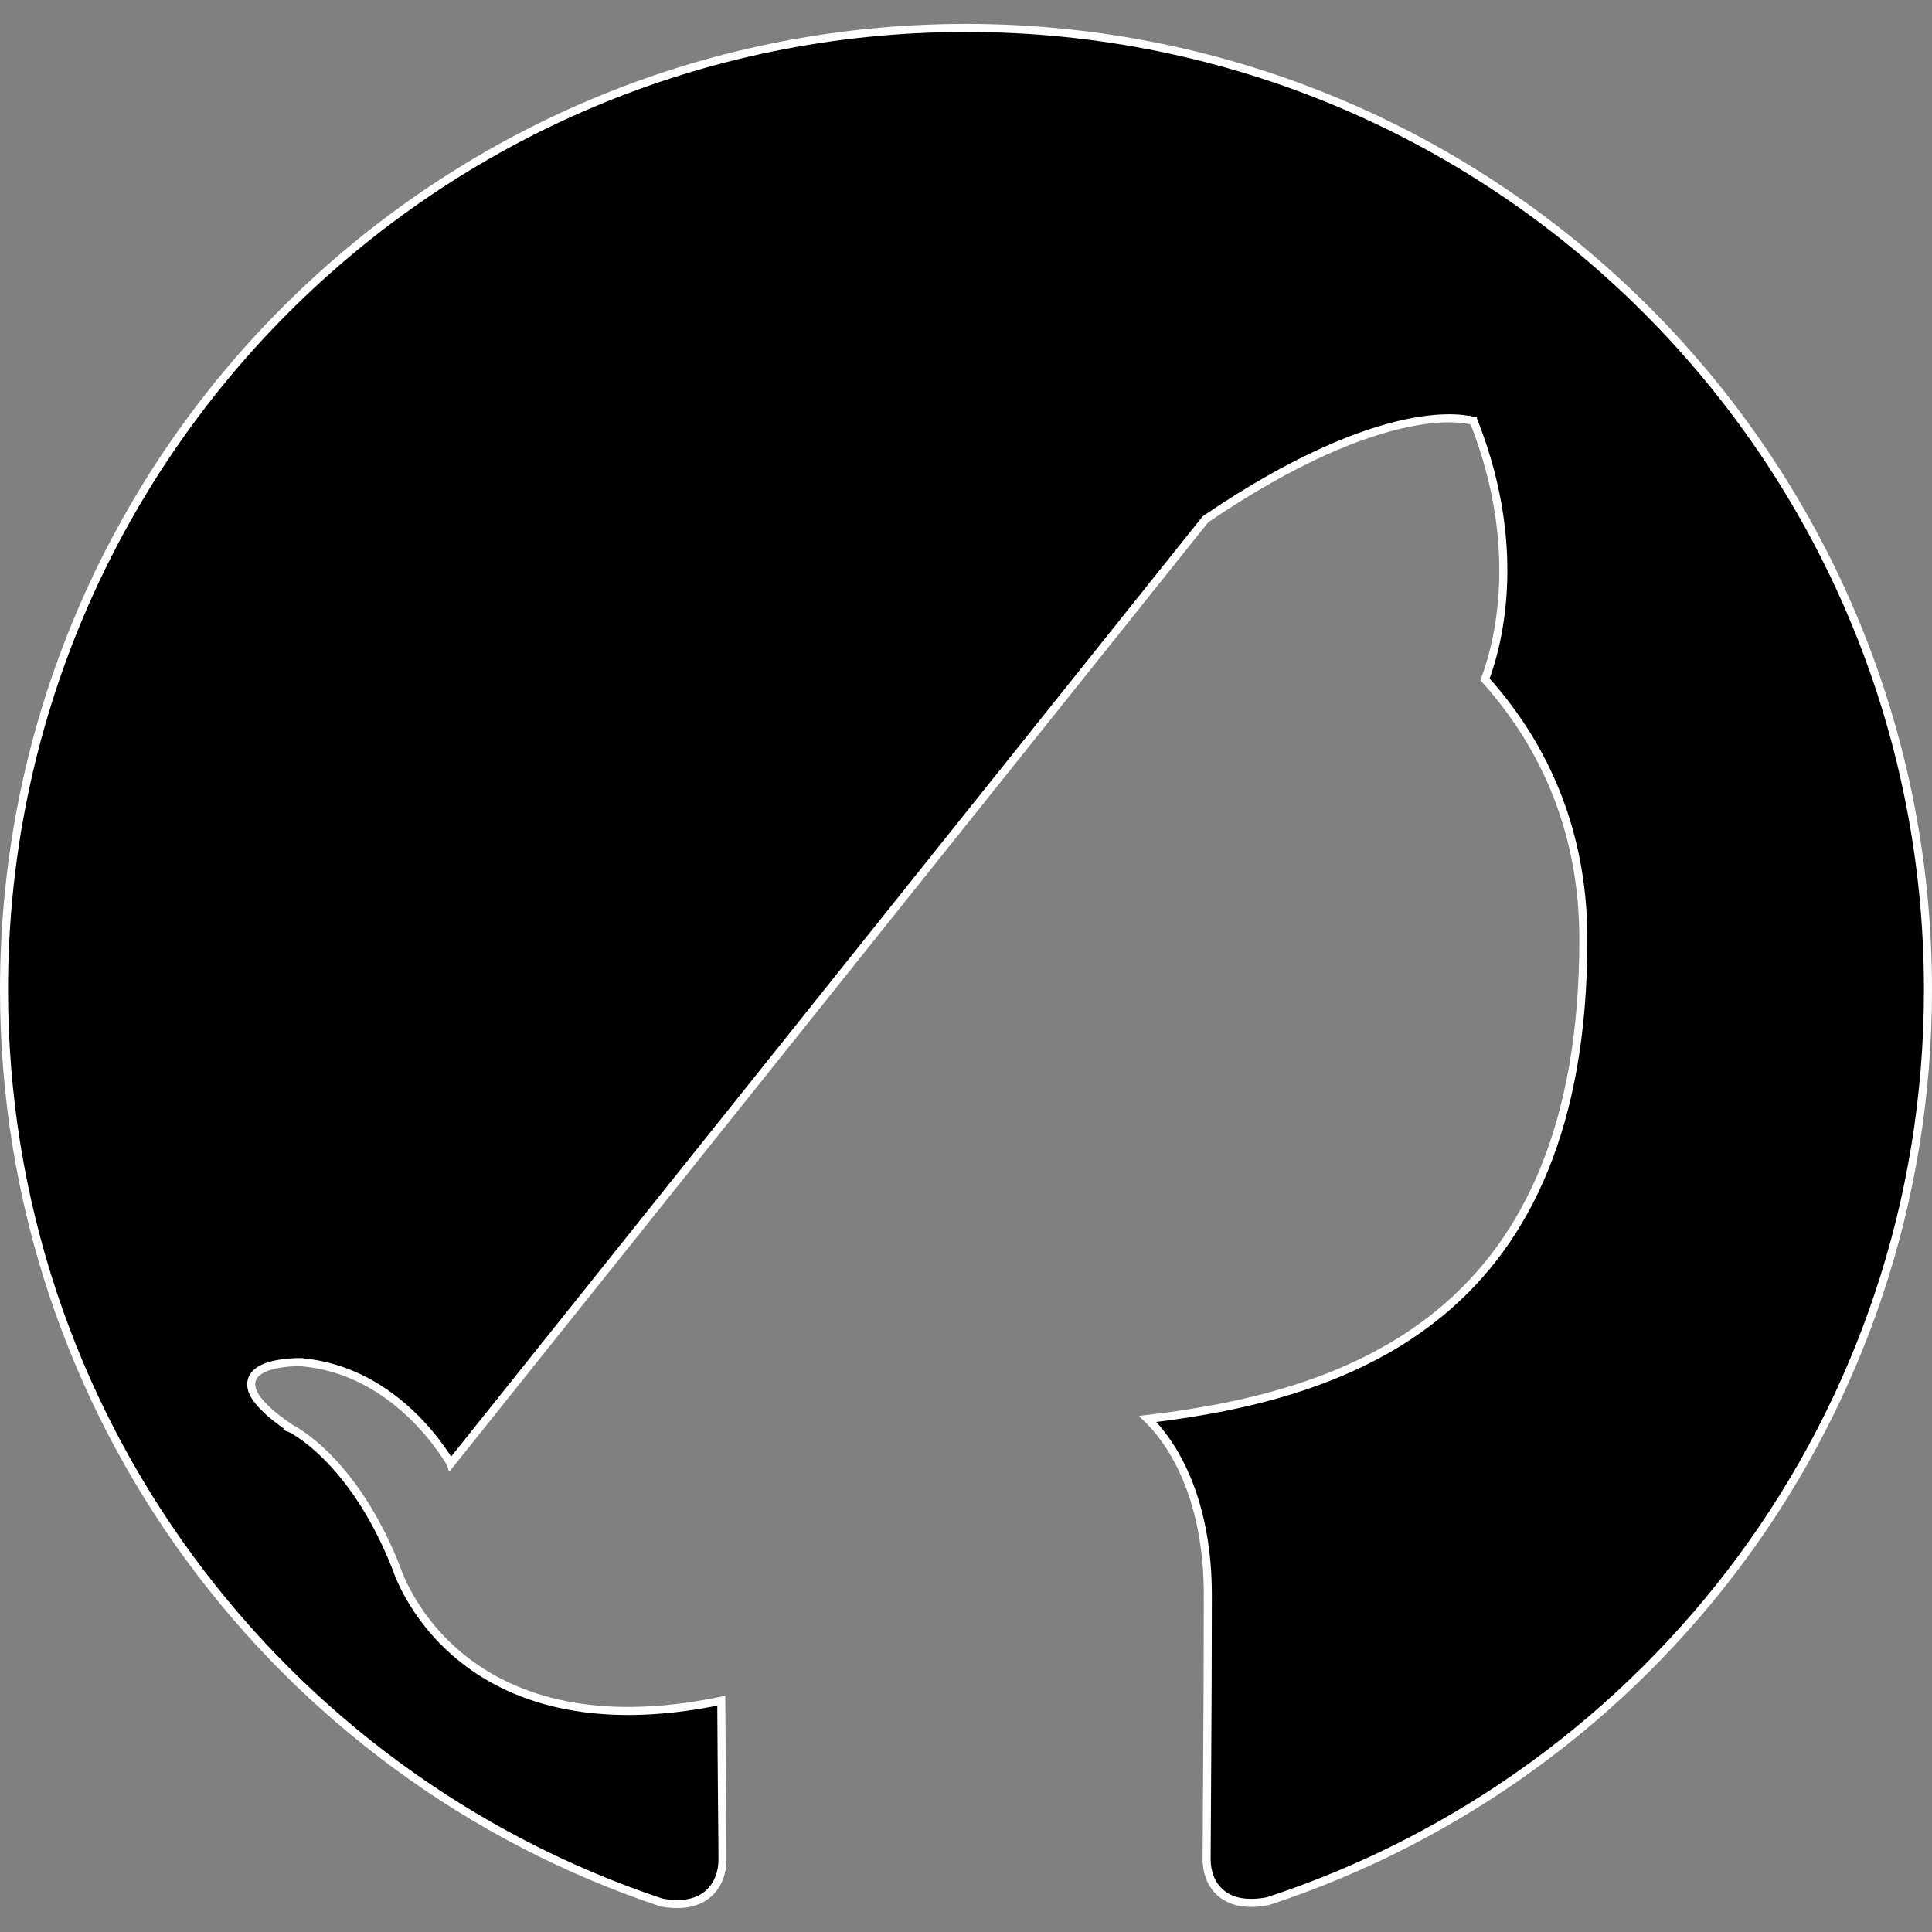 <svg width="24" height="24" viewBox="0 0 24 24" fill="none" xmlns="http://www.w3.org/2000/svg">
<rect x="0" y="0" width="24" height="24" fill="#808080" stroke="none"/>
<path d="M17.471 5.258C16.93 5.373 16.109 5.68 14.975 6.45L5.598 18.182L5.597 18.179L5.591 18.169C5.586 18.16 5.578 18.147 5.568 18.131C5.548 18.099 5.518 18.052 5.478 17.997C5.398 17.885 5.28 17.736 5.123 17.584C4.809 17.281 4.339 16.964 3.72 16.921L3.72 16.921L3.718 16.921L3.717 16.971L3.718 16.921H3.718L3.717 16.921L3.717 16.921L3.714 16.921L3.704 16.921C3.695 16.921 3.682 16.921 3.667 16.922C3.636 16.923 3.593 16.925 3.546 16.931C3.452 16.941 3.331 16.963 3.243 17.013C3.198 17.038 3.158 17.073 3.136 17.122C3.114 17.173 3.116 17.23 3.141 17.291C3.191 17.409 3.333 17.555 3.605 17.741L3.604 17.742L3.612 17.745L3.612 17.745L3.612 17.745L3.612 17.745L3.613 17.746L3.619 17.749C3.624 17.752 3.633 17.756 3.643 17.762C3.665 17.774 3.697 17.793 3.737 17.821C3.817 17.875 3.93 17.963 4.06 18.093C4.321 18.354 4.65 18.787 4.921 19.472L4.921 19.472L4.923 19.477C4.924 19.482 4.926 19.489 4.93 19.498C4.936 19.515 4.945 19.541 4.959 19.573C4.985 19.637 5.026 19.727 5.087 19.833C5.207 20.045 5.403 20.319 5.705 20.57C6.304 21.068 7.314 21.469 8.96 21.127C8.963 21.657 8.967 22.114 8.97 22.466C8.973 22.759 8.975 22.978 8.975 23.105C8.975 23.254 8.923 23.412 8.806 23.518C8.691 23.624 8.504 23.687 8.218 23.634C3.472 22.054 0.05 17.577 0.05 12.297C0.05 5.698 5.398 0.347 12 0.347C18.599 0.347 23.95 5.698 23.95 12.297C23.95 17.569 20.531 22.049 15.751 23.617C15.457 23.674 15.269 23.611 15.155 23.507C15.038 23.401 14.989 23.244 14.989 23.096C14.989 22.967 14.991 22.741 14.993 22.437C14.994 22.281 14.995 22.104 14.996 21.909C15 21.337 15.004 20.613 15.004 19.81C15.004 18.747 14.658 18.02 14.258 17.627C15.562 17.474 16.897 17.139 17.915 16.287C18.964 15.408 19.669 13.986 19.669 11.67C19.669 10.359 19.207 9.285 18.447 8.439C18.581 8.087 18.948 6.876 18.316 5.256L18.307 5.234L18.284 5.226L18.269 5.274C18.284 5.226 18.284 5.226 18.284 5.226L18.284 5.226L18.284 5.226L18.283 5.226L18.28 5.225L18.269 5.222C18.26 5.22 18.247 5.217 18.23 5.214C18.196 5.208 18.146 5.201 18.079 5.198C17.944 5.192 17.743 5.2 17.471 5.258Z" fill="black" stroke="white" stroke-width="0.1"/>
</svg>

